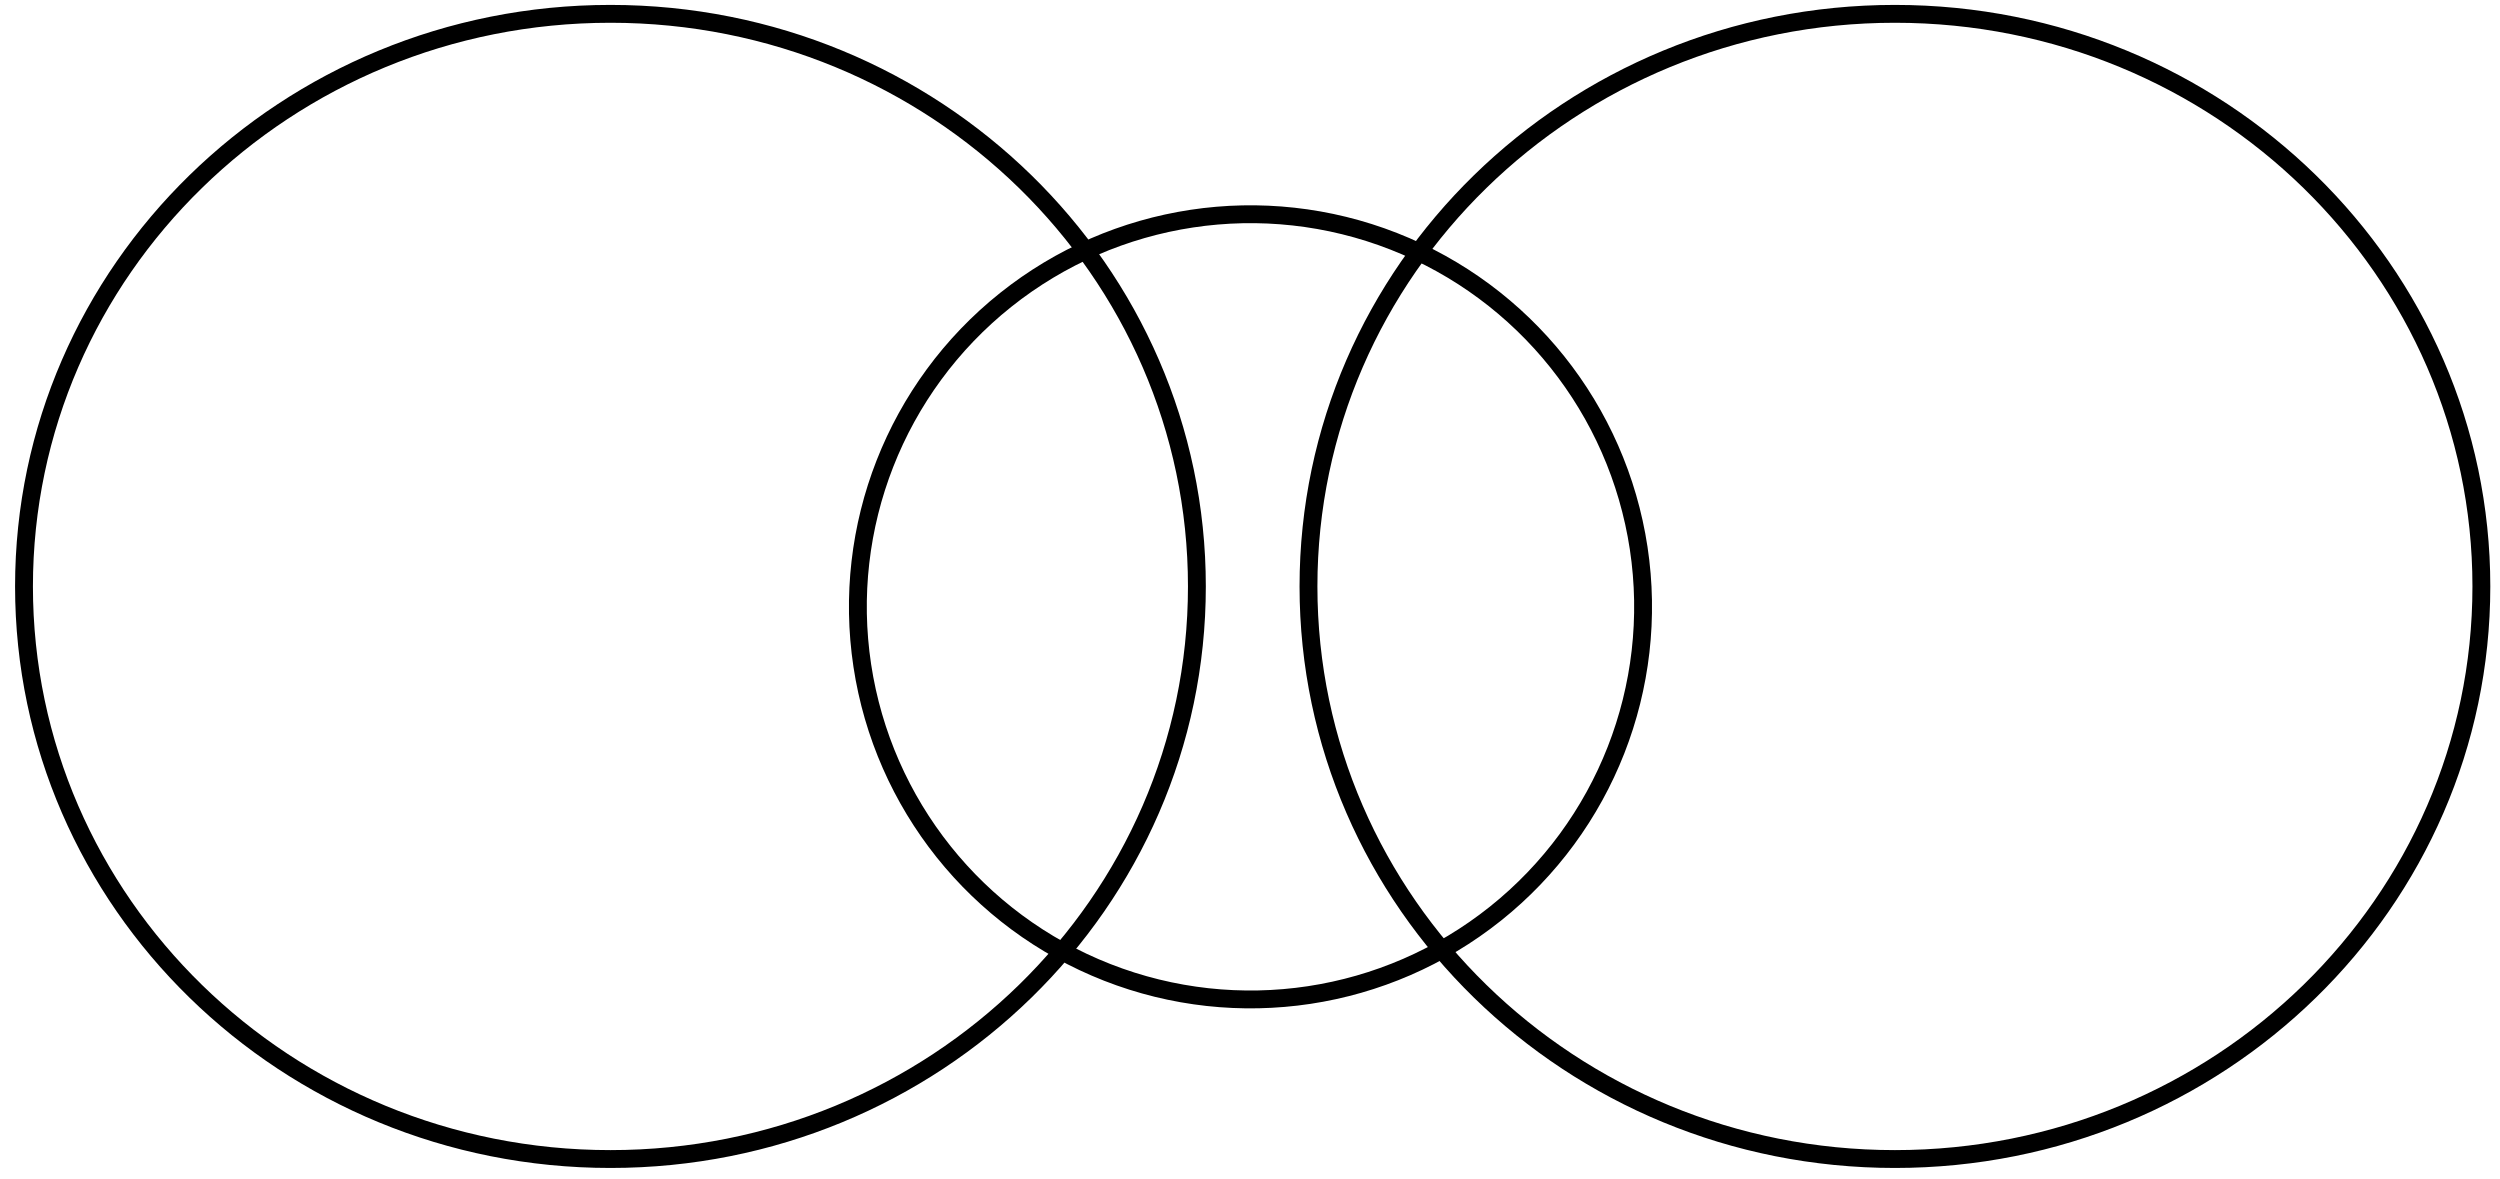<svg width="140" height="66" viewBox="0 0 140 66" fill="none" xmlns="http://www.w3.org/2000/svg">
<path d="M34.185 64.906C16.037 64.906 1.344 50.539 1.344 32.841C1.344 15.142 16.037 0.775 34.185 0.775C52.334 0.775 67.026 15.142 67.026 32.841C67.026 50.539 52.334 64.906 34.185 64.906Z" stroke="black"/>
<path d="M106.116 64.906C87.967 64.906 73.275 50.539 73.275 32.841C73.275 15.142 87.967 0.775 106.116 0.775C124.265 0.775 138.957 15.142 138.957 32.841C138.957 50.539 124.265 64.906 106.116 64.906Z" stroke="black"/>
<circle cx="70.027" cy="33.983" r="21.986" transform="rotate(51.407 70.027 33.983)" stroke="black"/>
</svg>
